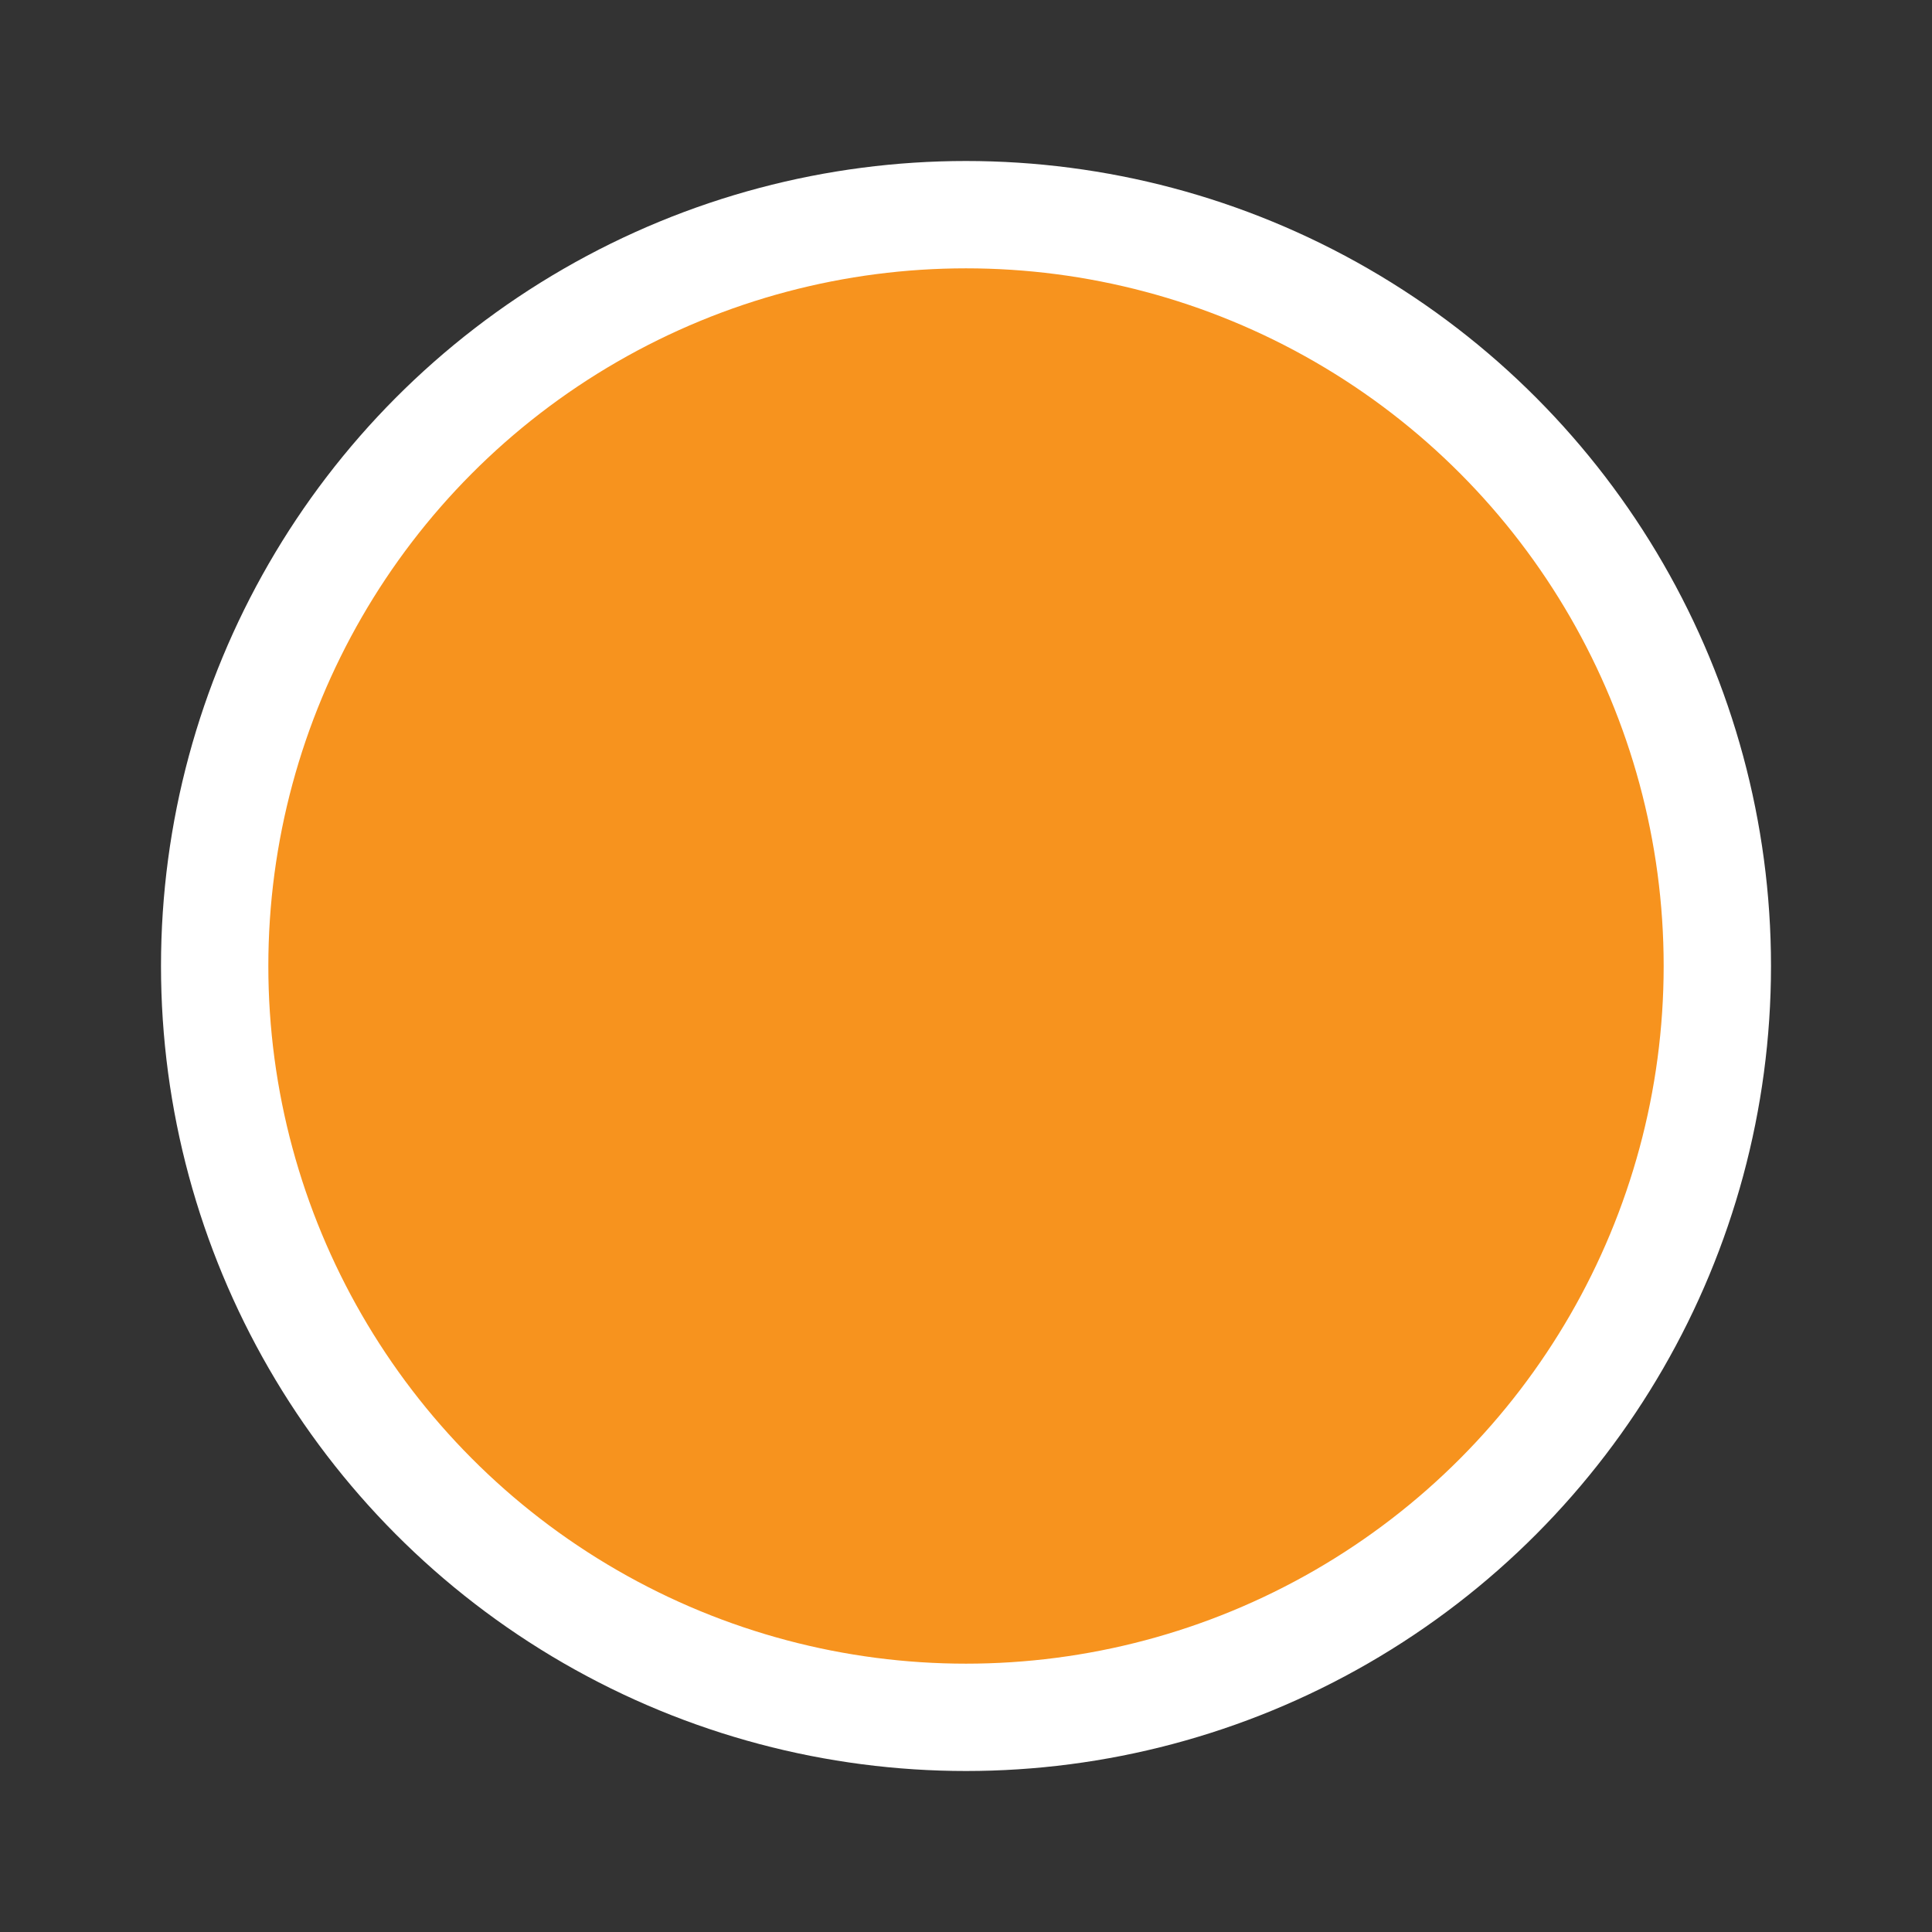 <svg xmlns="http://www.w3.org/2000/svg" xml:space="preserve" width="18" height="18" overflow="visible" viewBox="-1.5 -1.5 18 18"><rect x="-1.5" y="-1.5" width="18" height="18" fill="#333333" stroke="none"/><circle cx="7.5" cy="7.5" r="7" fill="#F7931E" fill-rule="evenodd" stroke="#FFF" stroke-miterlimit="10" clip-rule="evenodd"/></svg>